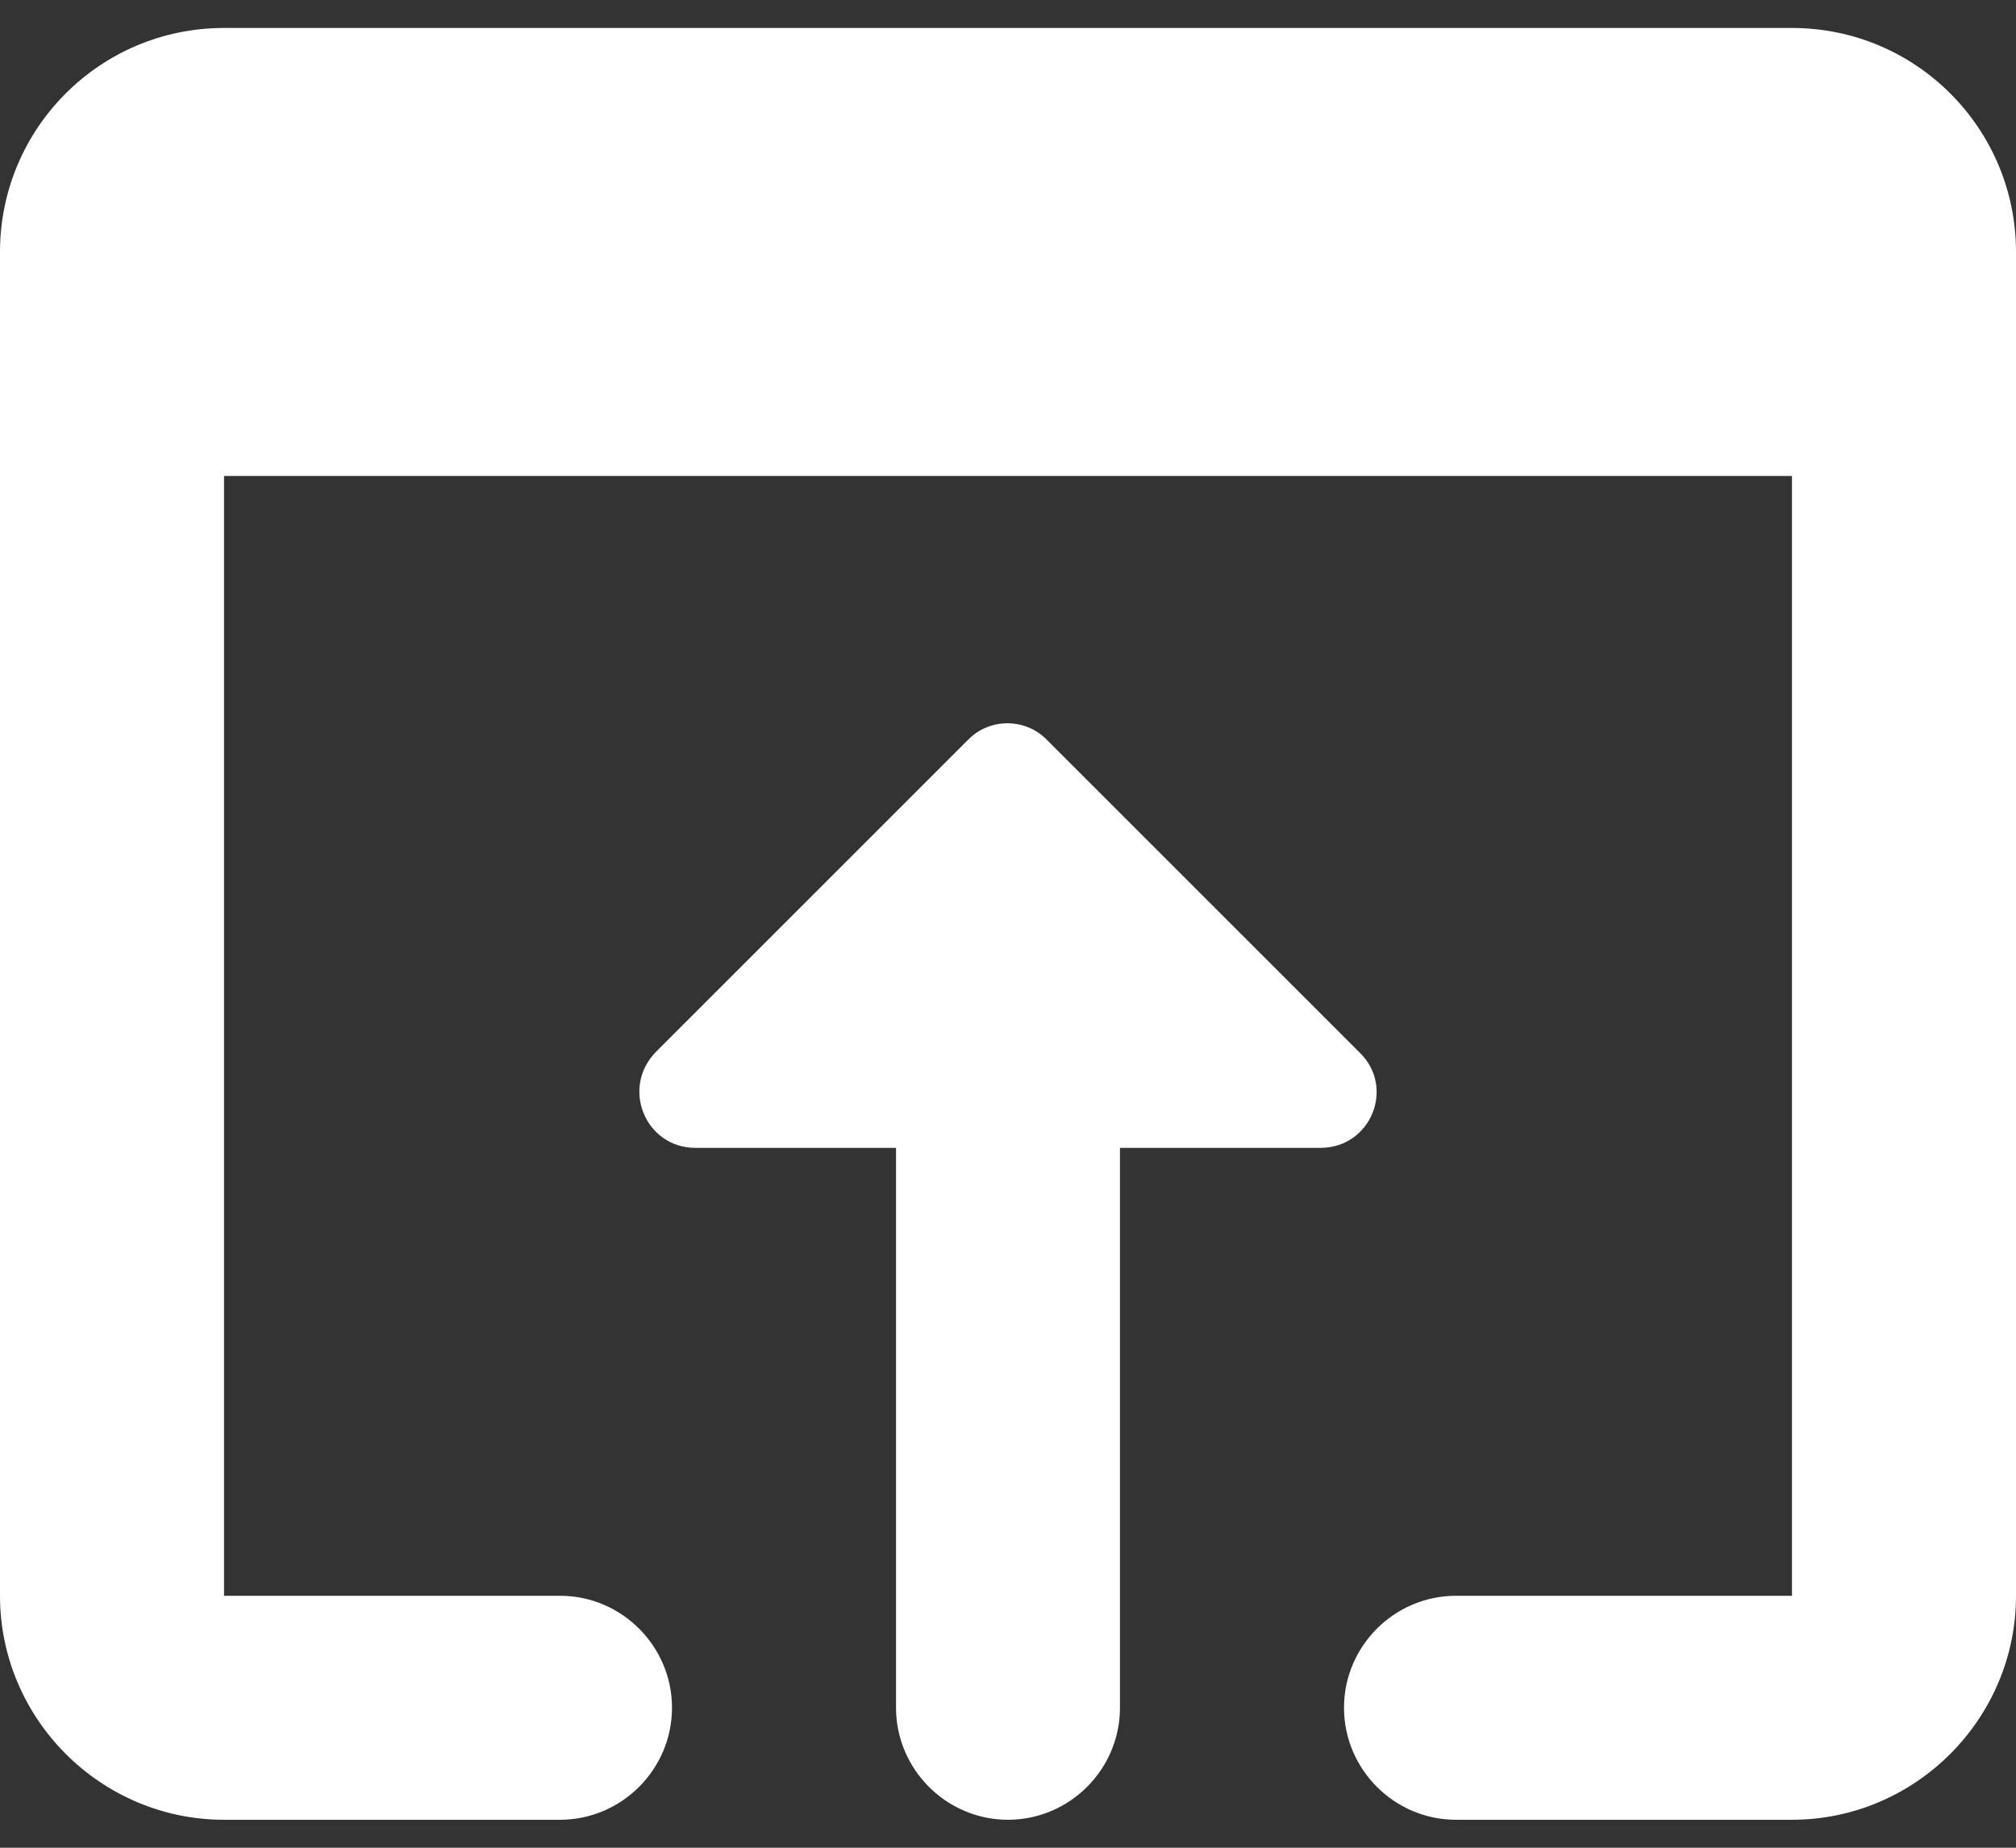 <svg width="24" height="22" viewBox="0 0 24 22" fill="none" xmlns="http://www.w3.org/2000/svg">
<rect x="0" y="0" width="24" height="22" fill="#333333" stroke="none"/>
<path d="M21.333 0.333H2.667C1.187 0.333 0 1.533 0 3V19C0 20.467 1.2 21.667 2.667 21.667H6.667C7.4 21.667 8 21.067 8 20.333C8 19.6 7.4 19 6.667 19H2.667V5.667H21.333V19H17.333C16.6 19 16 19.6 16 20.333C16 21.067 16.6 21.667 17.333 21.667H21.333C22.8 21.667 24 20.467 24 19V3C24 1.533 22.813 0.333 21.333 0.333ZM11.533 8.8L7.813 12.52C7.387 12.947 7.68 13.667 8.28 13.667H10.667V20.333C10.667 21.067 11.267 21.667 12 21.667C12.733 21.667 13.333 21.067 13.333 20.333V13.667H15.72C16.32 13.667 16.613 12.947 16.187 12.533L12.467 8.813C12.213 8.547 11.787 8.547 11.533 8.8Z" fill="white"/>
</svg>
